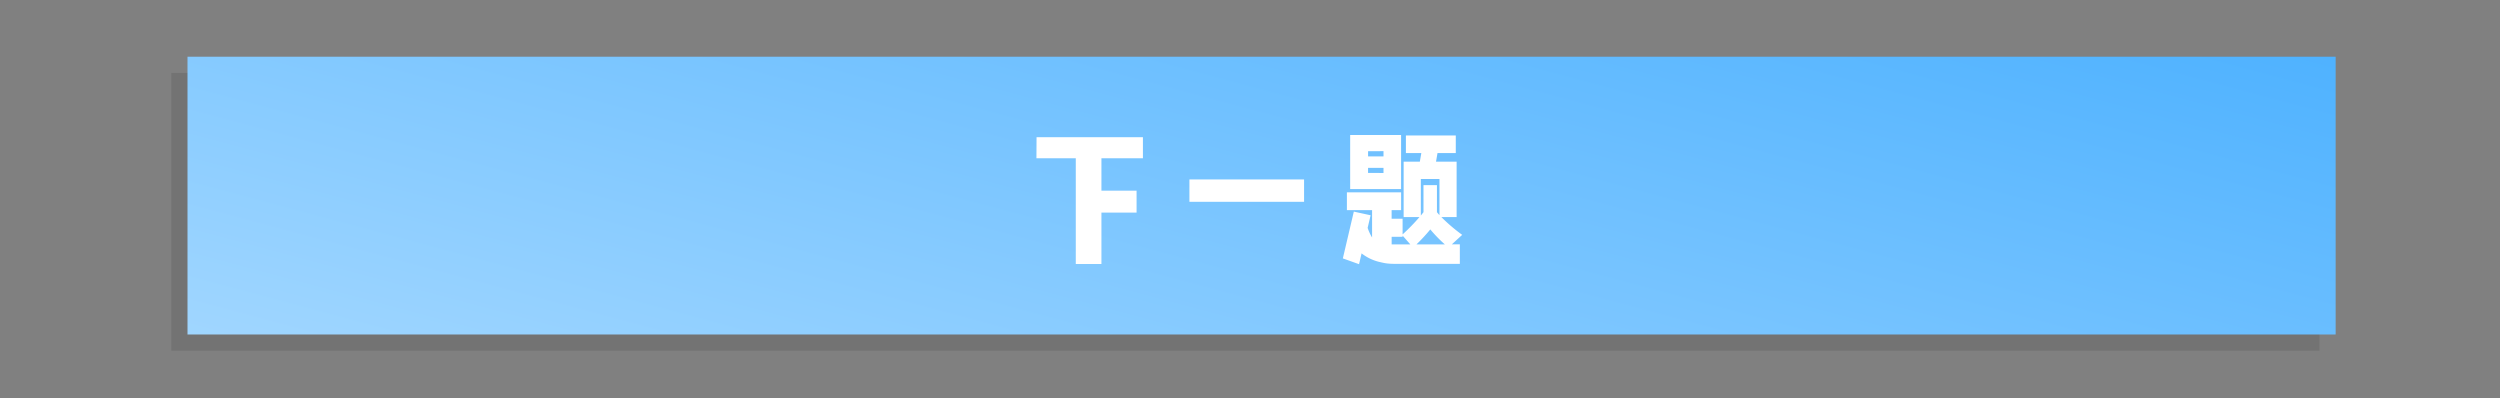 <svg xmlns="http://www.w3.org/2000/svg" xmlns:xlink="http://www.w3.org/1999/xlink" viewBox="0 0 1080 172"><rect x="0" y="0" width="1080" height="172" fill="#808080" stroke="none"/><defs><style>.cls-1{isolation:isolate;}.cls-2{opacity:0.1;mix-blend-mode:multiply;}.cls-3{fill:url(#未命名的渐变_15);}.cls-4{fill:#fff;}</style><linearGradient id="未命名的渐变_15" x1="498.92" y1="256.48" x2="591.08" y2="-87.48" gradientUnits="userSpaceOnUse"><stop offset="0" stop-color="#a0d6ff"/><stop offset="1" stop-color="#4fb2ff"/></linearGradient></defs><title>画板 5</title><g class="cls-1"><g id="图层_5" data-name="图层 5"><g class="cls-2"><rect x="74" y="31.5" width="928" height="120"/></g><rect class="cls-3" x="81" y="24.5" width="928" height="120"/><path class="cls-4" d="M447.79,59.28h45.95v9.09H475.82v14H491v9.47H475.82v22.21H464.74V68.37h-17Z"/><path class="cls-4" d="M513.83,77.52h49.53v9.66H513.83Z"/><path class="cls-4" d="M581.86,83.09h23.42v7.68h-4.1v3.71h4.74v6.78a85.64,85.64,0,0,0,7.3-7.49h-6.85V69.84h7l.64-3.71h-6.66V58.51H628.9v7.62H621l-.64,3.71h8.9V93.78h-6.59a74.84,74.84,0,0,0,9,7.68l-4.48,4.1h3.46V114H605.86c-5.18,0-6.46,0-9.34-.7a20.15,20.15,0,0,1-8.32-3.84l-1.09,4.67-7-2.5,4.74-20.22L592.1,93l-1.28,5.44a19.52,19.52,0,0,0,1.92,4.16V90.77H581.86Zm1.41-24.77h22V81.68h-22Zm7.74,7v2.24h6.66V65.3Zm6.66,9.41V72.53H591V74.7Zm3.52,27.58v3.26h8.06l-3.33-3.78v.51Zm10.75,3.26h12.22a59.1,59.1,0,0,1-6.27-6.46A74.06,74.06,0,0,1,611.94,105.55Zm3-25.6h5.82V91.66c.32.38.64.83,1.09,1.28V77.33H613.8V93.13l1.15-1.47Z"/></g></g></svg>